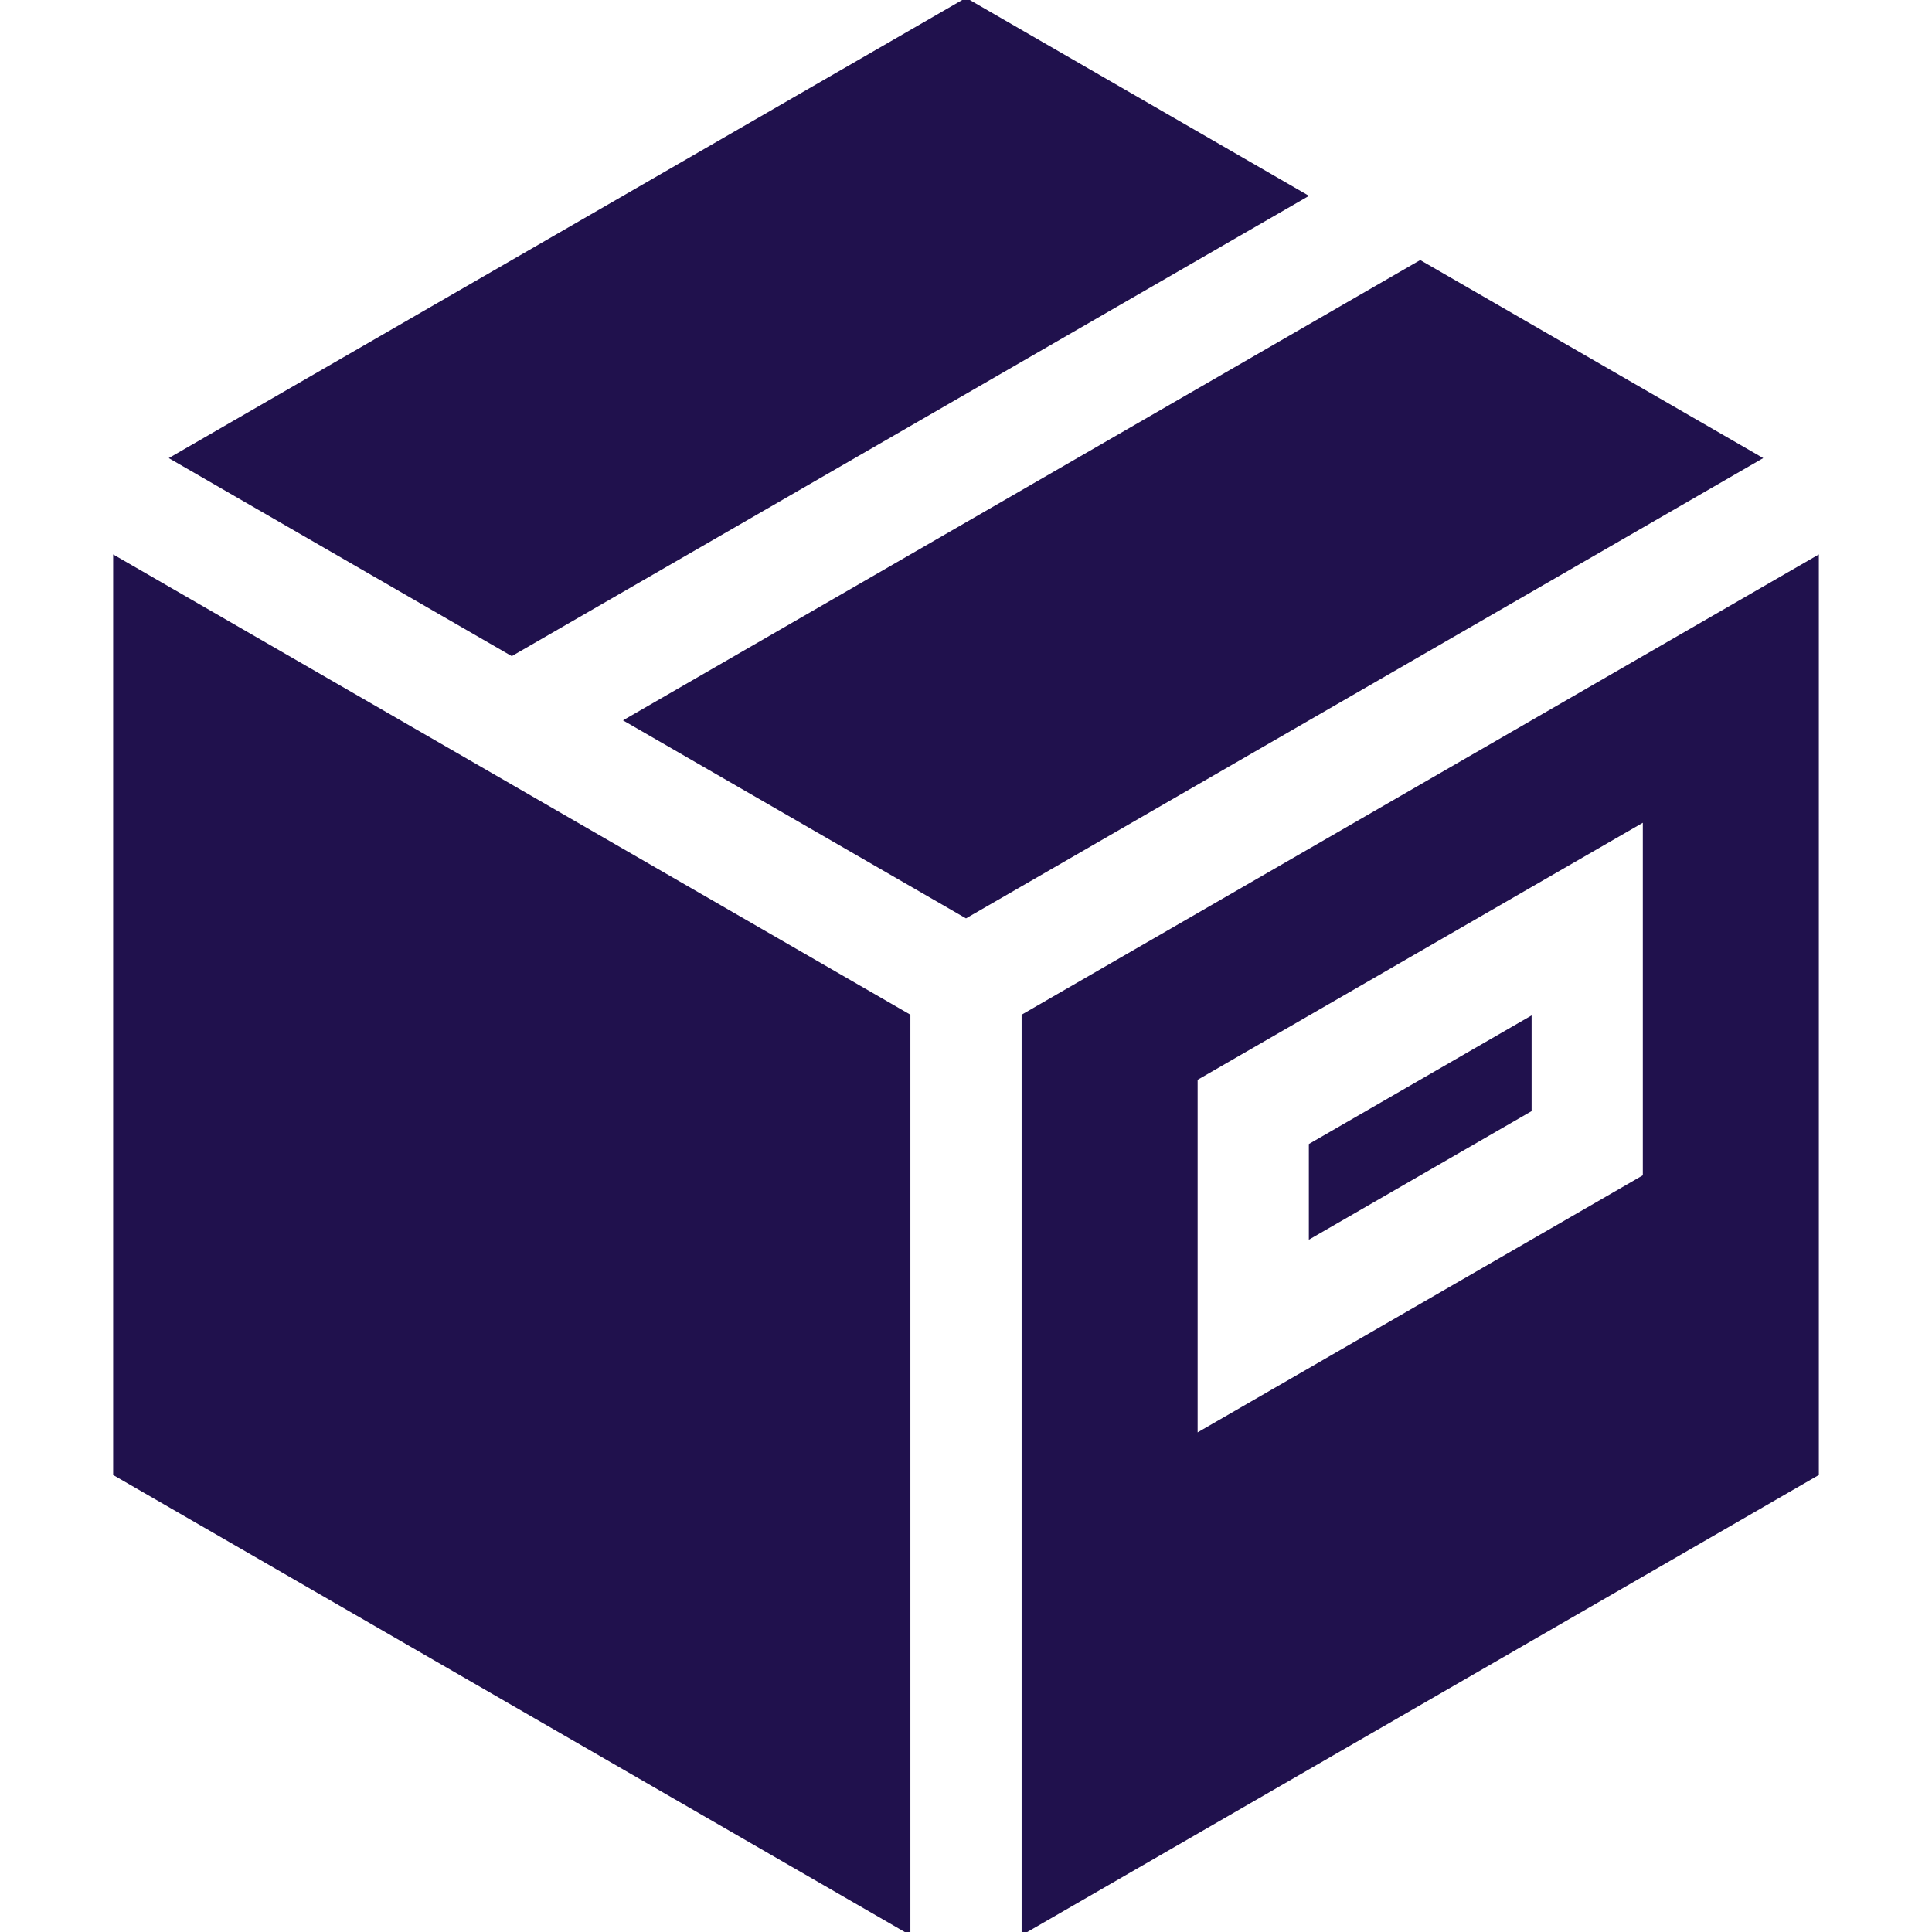 <svg fill="#20114d" height="200px" width="200px" version="1.1" id="Layer_1" xmlns="http://www.w3.org/2000/svg" xmlns:xlink="http://www.w3.org/1999/xlink" viewBox="0 0 512 512" xml:space="preserve" stroke="#20114d"><g id="SVGRepo_bgCarrier" stroke-width="0"></g><g id="SVGRepo_tracerCarrier" stroke-linecap="round" stroke-linejoin="round"></g><g id="SVGRepo_iconCarrier"> <g> <g> <polygon points="256,0 45.725,121.403 135.626,173.306 345.9,51.904 "></polygon> </g> </g> <g> <g> <polygon points="30.488,147.793 30.488,390.599 240.763,512 240.763,269.196 "></polygon> </g> </g> <g> <g> <path d="M271.237,269.196V512l210.274-121.403V147.793L271.237,269.196z M435.865,311.76l-118.982,68.695v-94.583l118.982-68.695 V311.76z"></path> </g> </g> <g> <g> <polygon points="376.374,69.498 166.099,190.901 256,242.804 466.274,121.403 "></polygon> </g> </g> <g> <g> <polygon points="347.358,303.466 347.358,327.671 405.39,294.166 405.39,269.961 "></polygon> </g> </g> </g></svg>